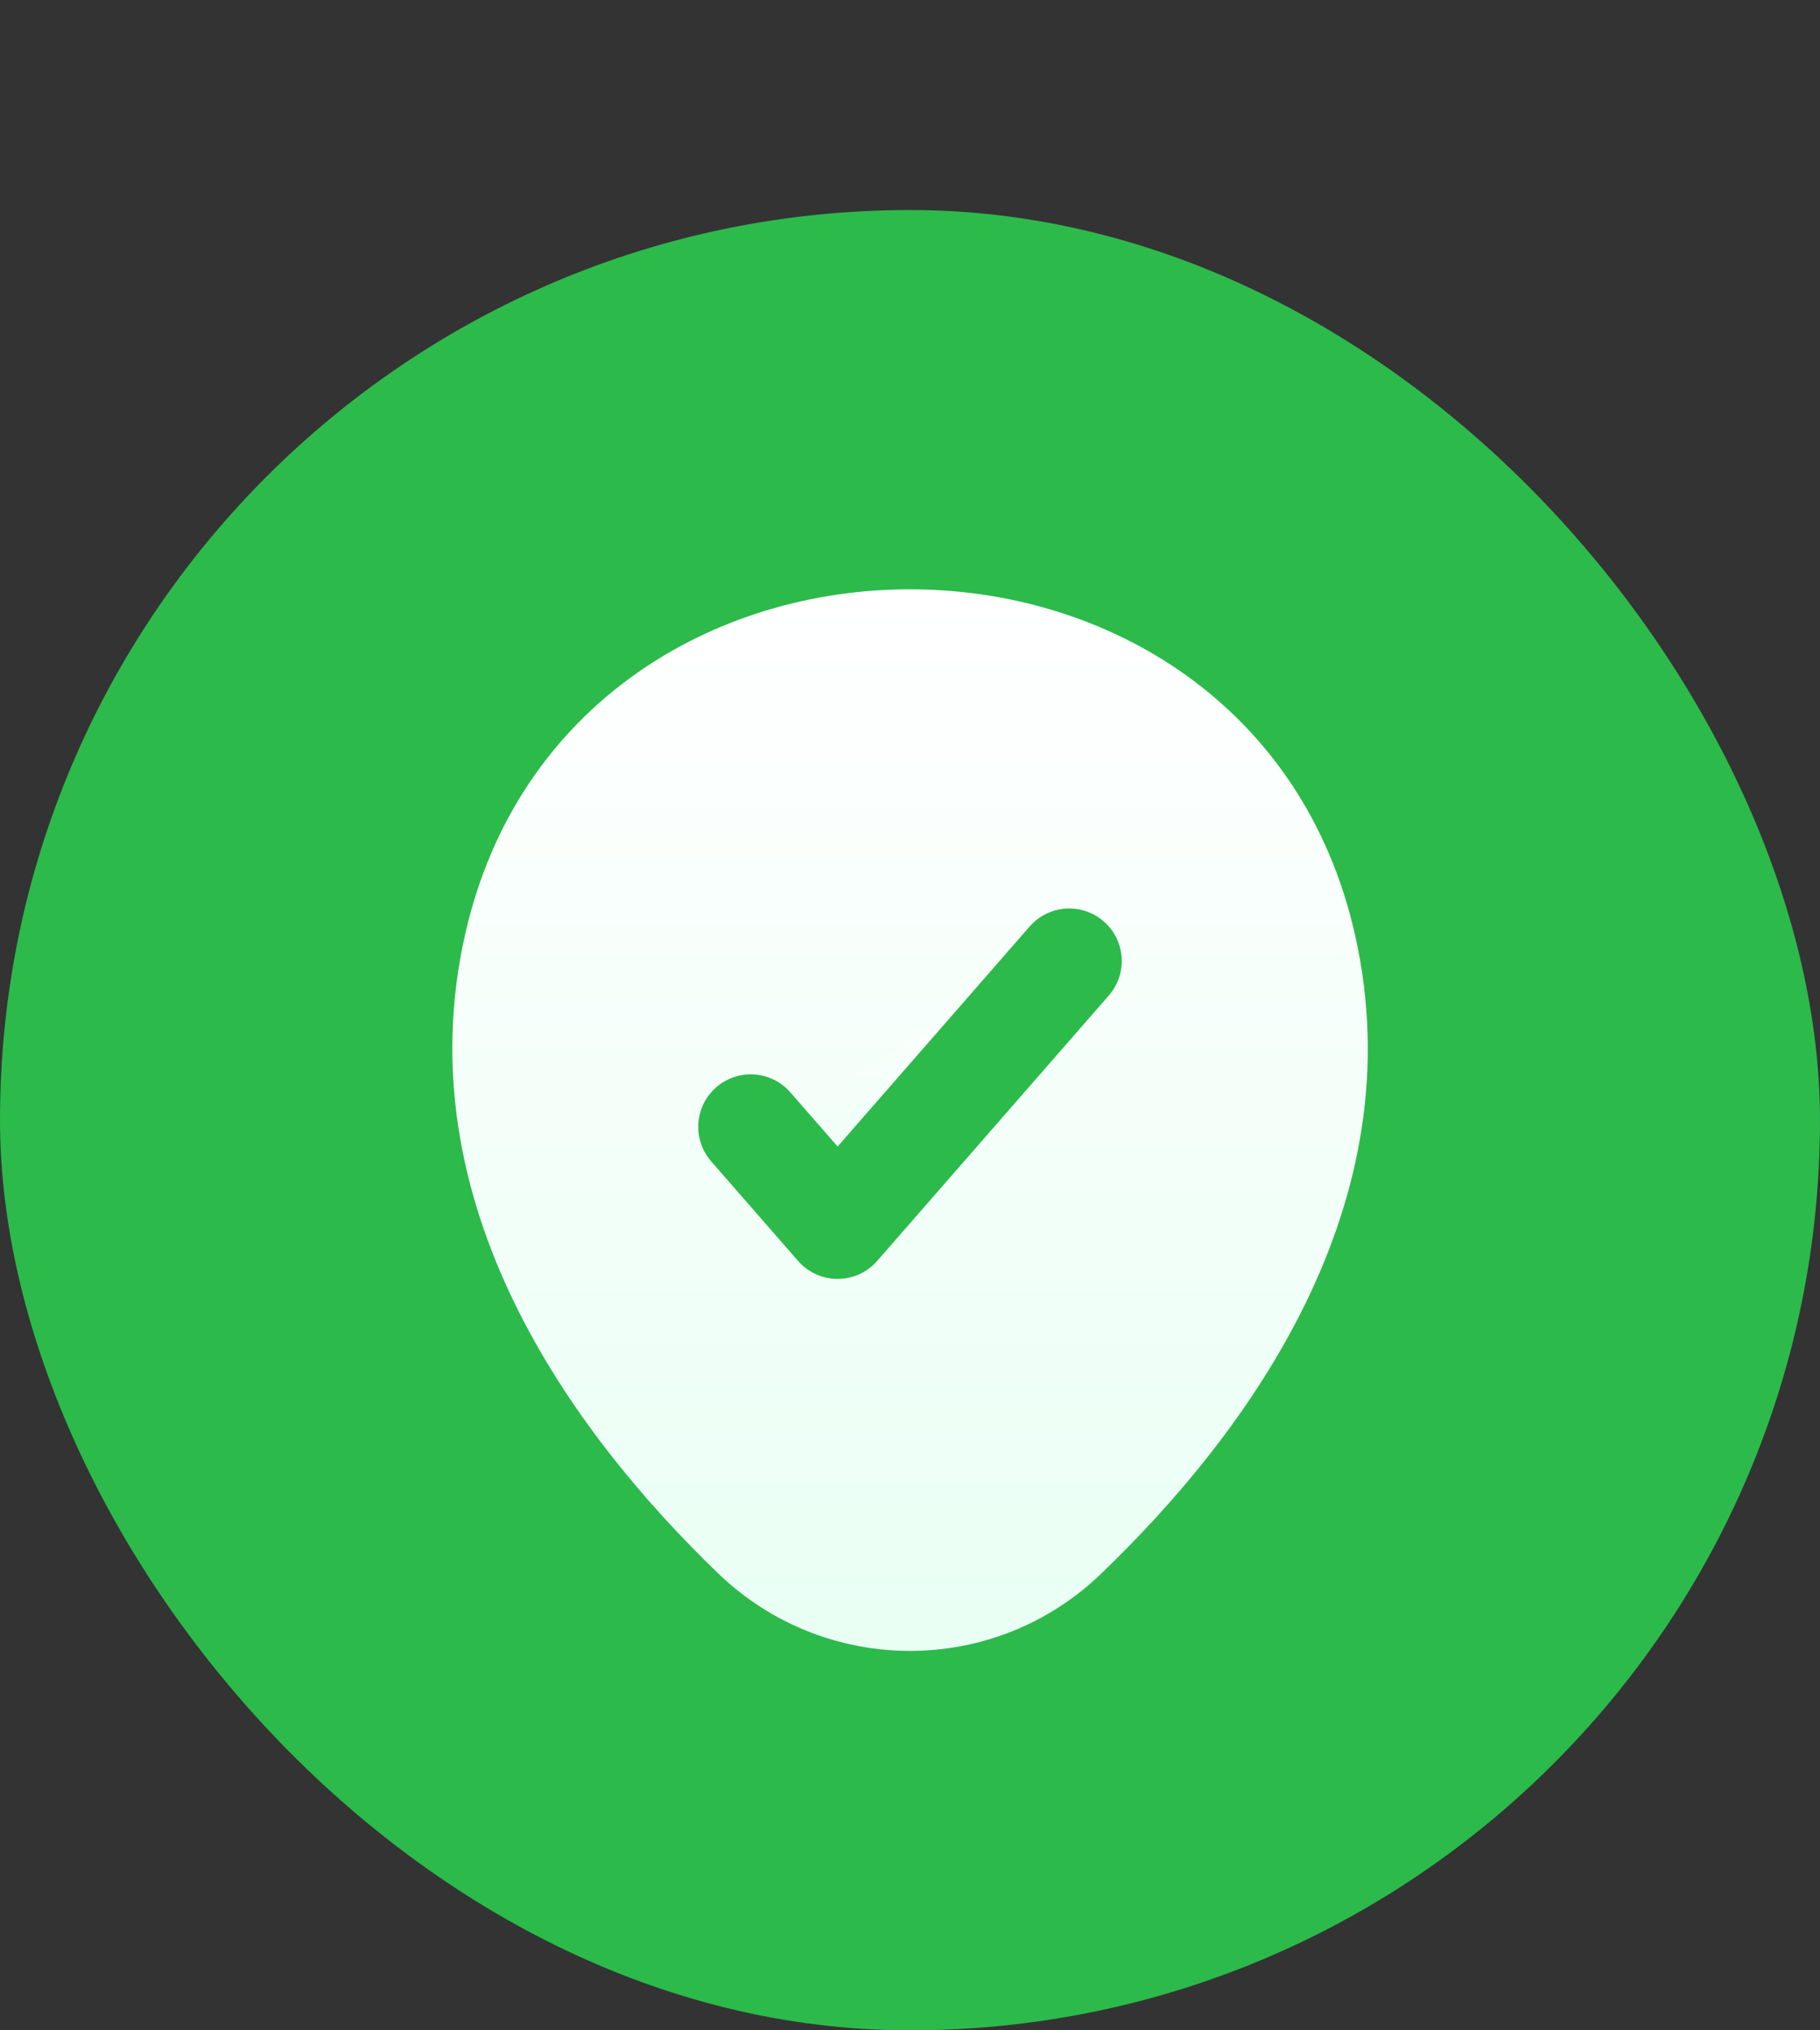 <svg width="26" height="29" viewBox="0 0 26 29" fill="none" xmlns="http://www.w3.org/2000/svg">
<rect x="0" y="0" width="26" height="29" fill="#333333" stroke="none"/>
<rect y="3" width="26" height="26" rx="13" fill="#2CBA4B"/>
<path d="M6.646 13.339C8.14 6.772 17.869 6.779 19.356 13.347C20.228 17.199 17.831 20.46 15.731 22.477C14.207 23.948 11.795 23.948 10.263 22.477C8.17 20.46 5.774 17.191 6.646 13.339Z" fill="url(#paint0_linear_1_319)"/>
<path d="M10.725 16.095L11.966 17.517L15.275 13.726" fill="url(#paint1_linear_1_319)"/>
<path d="M10.725 16.095L11.966 17.517L15.275 13.726" stroke="#2CBA4B" stroke-width="1.5" stroke-linecap="round" stroke-linejoin="round"/>
<defs>
<linearGradient id="paint0_linear_1_319" x1="13.001" y1="8.417" x2="13.001" y2="23.58" gradientUnits="userSpaceOnUse">
<stop stop-color="white"/>
<stop offset="1" stop-color="#E9FFF4"/>
</linearGradient>
<linearGradient id="paint1_linear_1_319" x1="13" y1="13.726" x2="13" y2="17.517" gradientUnits="userSpaceOnUse">
<stop stop-color="white"/>
<stop offset="1" stop-color="#E9FFF4"/>
</linearGradient>
</defs>
</svg>

